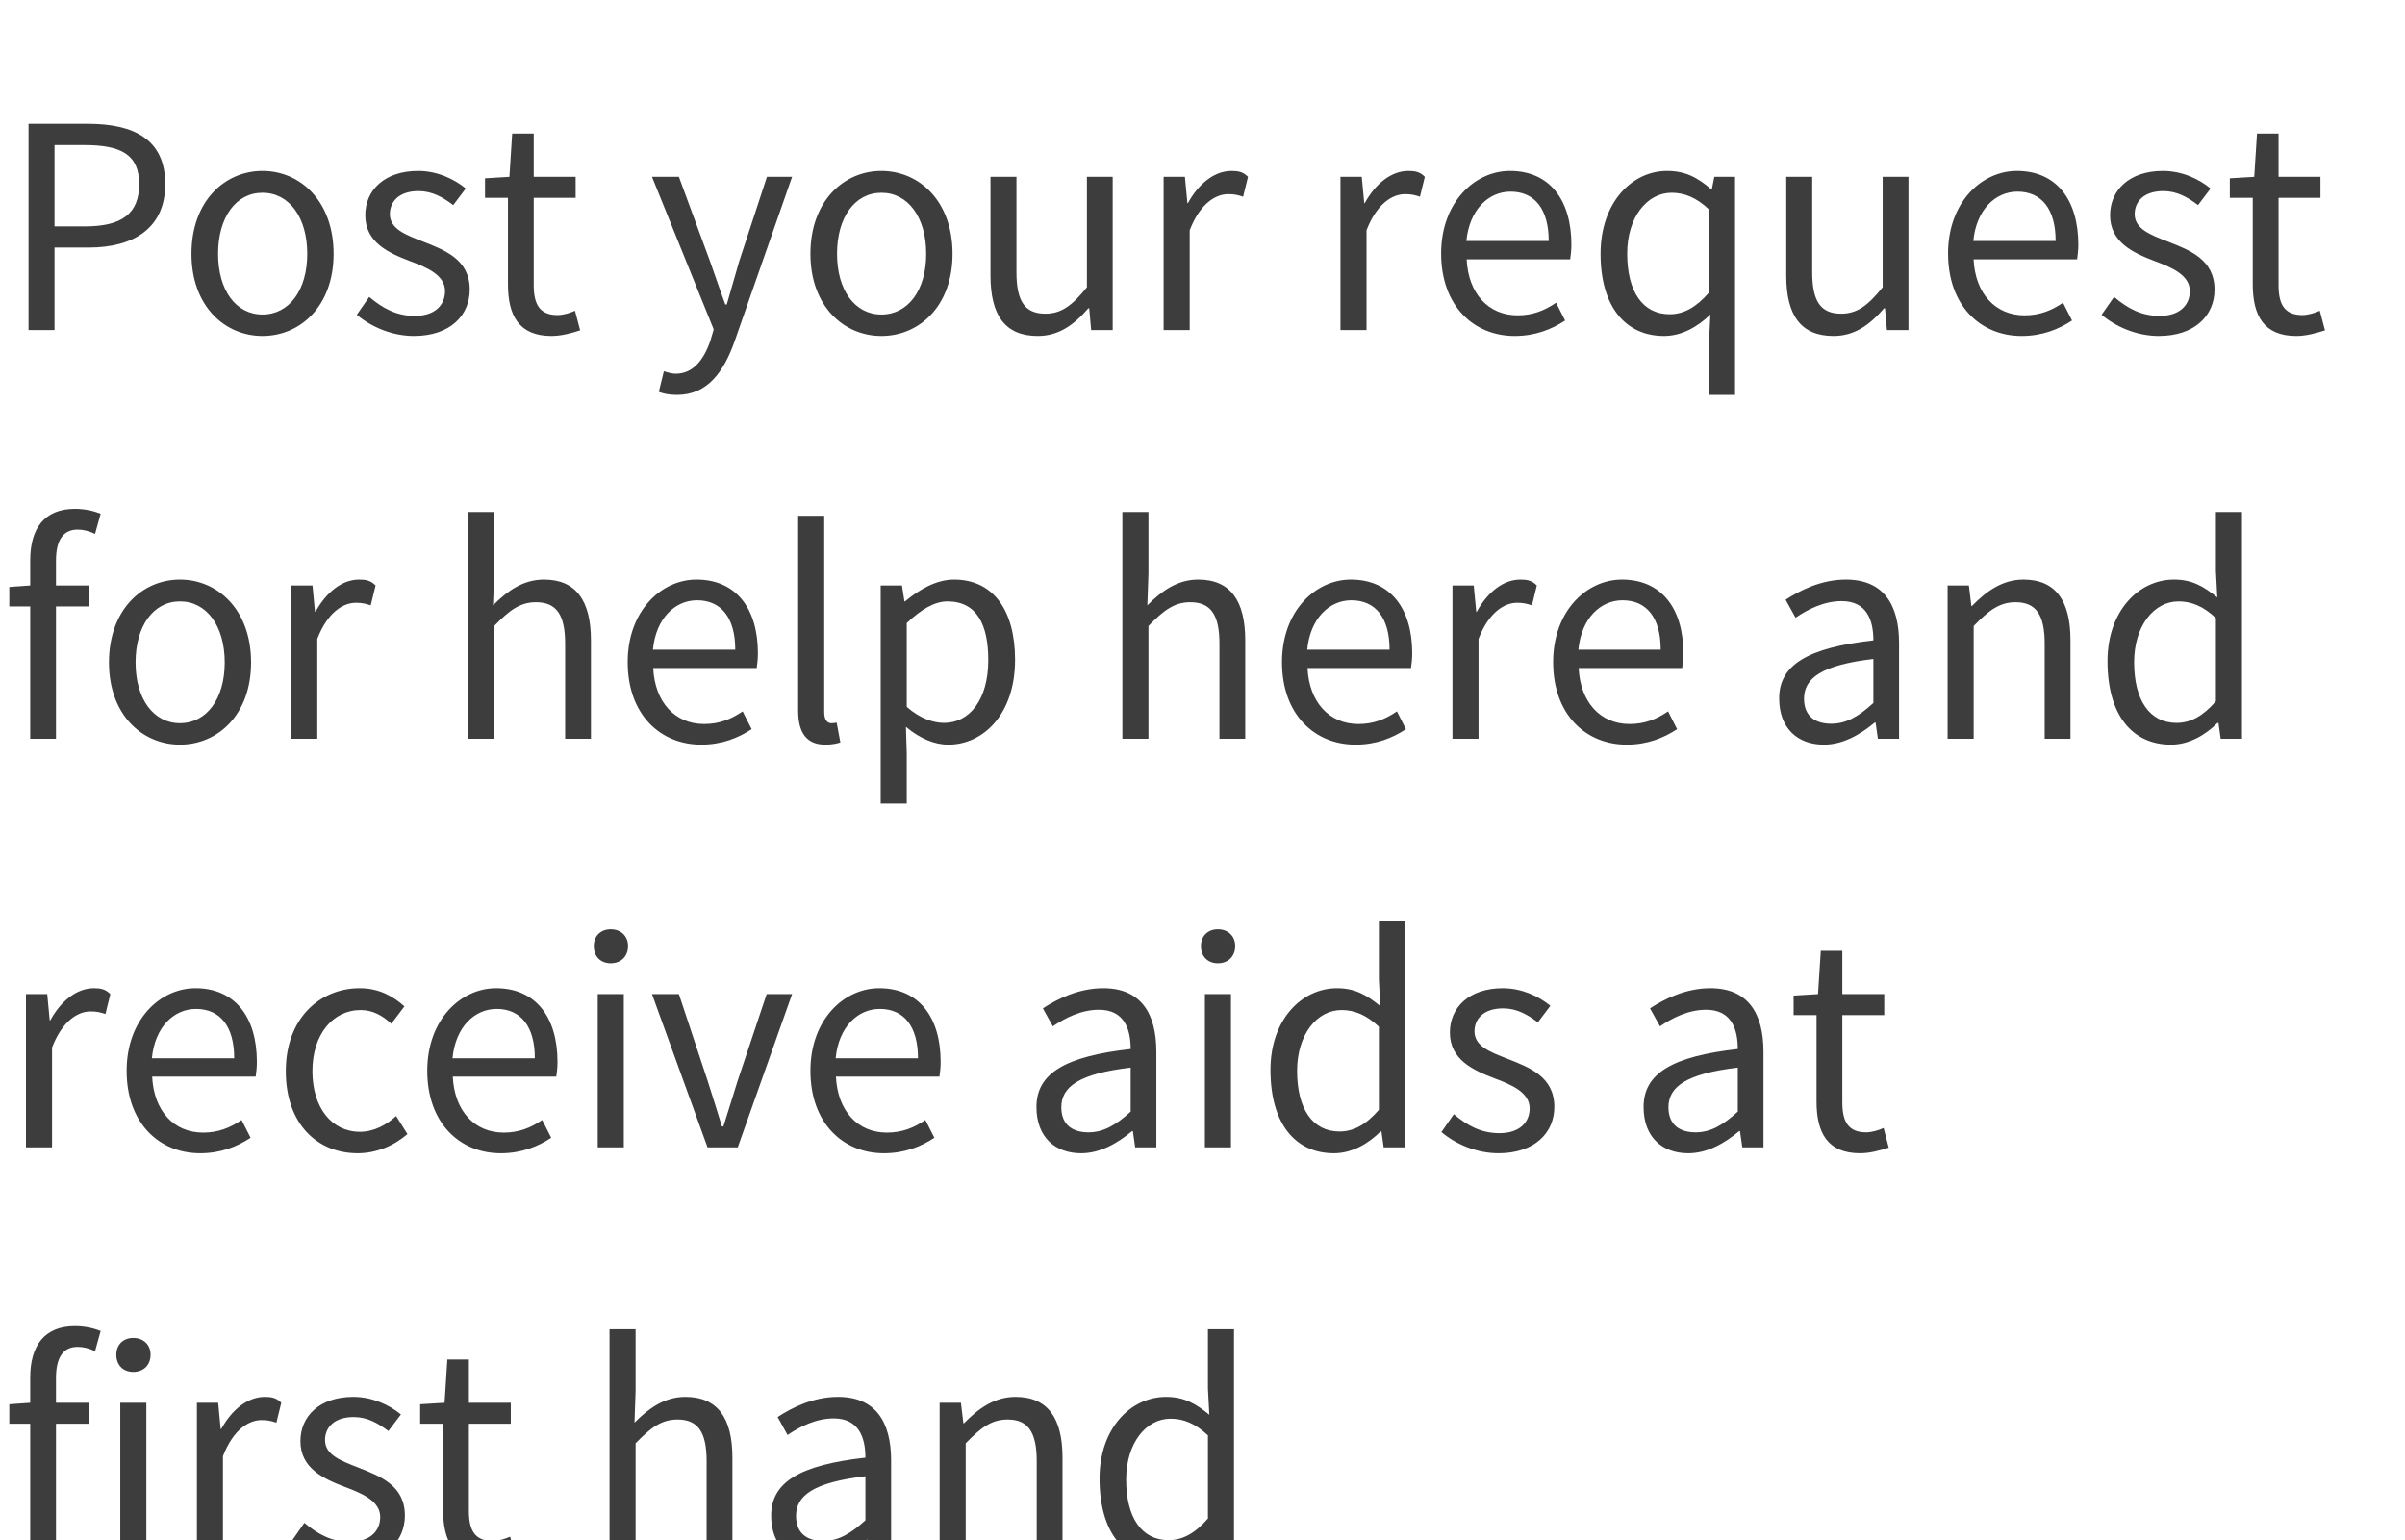 <svg xmlns="http://www.w3.org/2000/svg" xmlns:xlink="http://www.w3.org/1999/xlink" fill="none" version="1.1" width="153" height="98" viewBox="0 0 153 98"><g style="mix-blend-mode:passthrough"><path d="M1.816,21L3.469,21L3.469,15.75L5.648,15.75C8.549,15.75,10.512,14.473,10.512,11.719C10.512,8.865,8.531,7.875,5.578,7.875L1.816,7.875L1.816,21ZM3.469,14.402L3.469,9.229L5.361,9.229C7.682,9.229,8.854,9.814,8.854,11.719C8.854,13.582,7.758,14.402,5.432,14.402L3.469,14.402ZM16.699,21.375C19.096,21.375,21.223,19.488,21.223,16.148C21.223,12.785,19.096,10.875,16.699,10.875C14.309,10.875,12.182,12.785,12.182,16.148C12.182,19.488,14.309,21.375,16.699,21.375ZM16.699,20.01C15.012,20.01,13.875,18.469,13.875,16.148C13.875,13.822,15.012,12.264,16.699,12.264C18.393,12.264,19.547,13.822,19.547,16.148C19.547,18.469,18.393,20.01,16.699,20.01ZM26.332,21.375C28.641,21.375,29.883,20.062,29.883,18.428C29.883,16.518,28.33,15.926,26.912,15.369C25.811,14.941,24.803,14.566,24.803,13.623C24.803,12.826,25.383,12.158,26.625,12.158C27.486,12.158,28.172,12.545,28.834,13.049L29.631,11.994C28.893,11.385,27.809,10.875,26.602,10.875C24.463,10.875,23.238,12.1,23.238,13.693C23.238,15.422,24.715,16.09,26.08,16.611C27.164,17.016,28.312,17.502,28.312,18.521C28.312,19.395,27.686,20.098,26.391,20.098C25.219,20.098,24.352,19.617,23.49,18.891L22.699,20.027C23.613,20.801,24.949,21.375,26.332,21.375ZM35.086,21.375C35.701,21.375,36.346,21.199,36.908,21.018L36.58,19.77C36.258,19.916,35.824,20.045,35.467,20.045C34.33,20.045,33.955,19.354,33.955,18.146L33.955,12.586L36.621,12.586L36.621,11.25L33.955,11.25L33.955,8.496L32.584,8.496L32.408,11.25L30.855,11.344L30.855,12.586L32.315,12.586L32.315,18.088C32.315,20.08,33.018,21.375,35.086,21.375ZM43.066,25.125C45.012,25.125,46.037,23.654,46.717,21.762L50.391,11.25L48.791,11.25L47.027,16.623C46.775,17.496,46.488,18.48,46.236,19.371L46.143,19.371C45.803,18.463,45.475,17.479,45.17,16.623L43.19,11.25L41.478,11.25L45.404,20.959L45.188,21.691C44.777,22.887,44.092,23.777,42.996,23.777C42.721,23.777,42.434,23.689,42.234,23.619L41.912,24.932C42.217,25.055,42.615,25.125,43.066,25.125ZM56.074,21.375C58.471,21.375,60.598,19.488,60.598,16.148C60.598,12.785,58.471,10.875,56.074,10.875C53.684,10.875,51.557,12.785,51.557,16.148C51.557,19.488,53.684,21.375,56.074,21.375ZM56.074,20.01C54.387,20.01,53.25,18.469,53.25,16.148C53.25,13.822,54.387,12.264,56.074,12.264C57.768,12.264,58.922,13.822,58.922,16.148C58.922,18.469,57.768,20.01,56.074,20.01ZM66.018,21.375C67.348,21.375,68.32,20.678,69.24,19.611L69.293,19.611L69.416,21L70.787,21L70.787,11.25L69.147,11.25L69.147,18.275C68.209,19.447,67.512,19.957,66.504,19.957C65.203,19.957,64.664,19.172,64.664,17.326L64.664,11.25L63.012,11.25L63.012,17.531C63.012,20.062,63.943,21.375,66.018,21.375ZM74.027,21L75.686,21L75.686,14.648C76.33,12.973,77.32,12.352,78.135,12.352C78.545,12.352,78.762,12.41,79.084,12.516L79.394,11.25C79.084,10.934,78.779,10.875,78.346,10.875C77.268,10.875,76.26,11.672,75.574,12.92L75.539,12.92L75.381,11.25L74.027,11.25L74.027,21ZM85.277,21L86.936,21L86.936,14.648C87.58,12.973,88.57,12.352,89.385,12.352C89.795,12.352,90.012,12.41,90.334,12.516L90.644,11.25C90.334,10.934,90.029,10.875,89.596,10.875C88.518,10.875,87.51,11.672,86.824,12.92L86.789,12.92L86.631,11.25L85.277,11.25L85.277,21ZM96.363,21.375C97.676,21.375,98.725,20.947,99.568,20.391L98.994,19.26C98.256,19.764,97.5,20.062,96.545,20.062C94.688,20.062,93.41,18.68,93.305,16.5L99.891,16.5C99.926,16.248,99.967,15.926,99.967,15.568C99.967,12.691,98.561,10.875,96.059,10.875C93.826,10.875,91.682,12.861,91.682,16.125C91.682,19.465,93.756,21.375,96.363,21.375ZM93.287,15.334C93.481,13.324,94.705,12.193,96.094,12.193C97.623,12.193,98.525,13.289,98.525,15.334L93.287,15.334ZM108.721,25.125L110.379,25.125L110.379,11.25L109.061,11.25L108.902,12.047L108.867,12.047C108,11.291,107.209,10.875,106.055,10.875C103.822,10.875,101.824,12.879,101.824,16.148C101.824,19.512,103.412,21.375,105.861,21.375C106.992,21.375,108.018,20.783,108.809,20.01L108.721,21.779L108.721,25.125ZM106.219,19.992C104.508,19.992,103.518,18.562,103.518,16.131C103.518,13.828,104.777,12.264,106.342,12.264C107.156,12.264,107.912,12.562,108.721,13.324L108.721,18.615C107.912,19.547,107.121,19.992,106.219,19.992ZM116.643,21.375C117.973,21.375,118.945,20.678,119.865,19.611L119.918,19.611L120.041,21L121.412,21L121.412,11.25L119.771,11.25L119.771,18.275C118.834,19.447,118.137,19.957,117.129,19.957C115.828,19.957,115.289,19.172,115.289,17.326L115.289,11.25L113.637,11.25L113.637,17.531C113.637,20.062,114.568,21.375,116.643,21.375ZM128.613,21.375C129.926,21.375,130.975,20.947,131.818,20.391L131.244,19.26C130.506,19.764,129.75,20.062,128.795,20.062C126.938,20.062,125.66,18.68,125.555,16.5L132.141,16.5C132.176,16.248,132.217,15.926,132.217,15.568C132.217,12.691,130.811,10.875,128.309,10.875C126.076,10.875,123.932,12.861,123.932,16.125C123.932,19.465,126.006,21.375,128.613,21.375ZM125.537,15.334C125.73,13.324,126.955,12.193,128.344,12.193C129.873,12.193,130.775,13.289,130.775,15.334L125.537,15.334ZM137.332,21.375C139.641,21.375,140.883,20.062,140.883,18.428C140.883,16.518,139.33,15.926,137.912,15.369C136.811,14.941,135.803,14.566,135.803,13.623C135.803,12.826,136.383,12.158,137.625,12.158C138.486,12.158,139.172,12.545,139.834,13.049L140.631,11.994C139.893,11.385,138.809,10.875,137.602,10.875C135.463,10.875,134.238,12.1,134.238,13.693C134.238,15.422,135.715,16.09,137.08,16.611C138.164,17.016,139.312,17.502,139.312,18.521C139.312,19.395,138.686,20.098,137.391,20.098C136.219,20.098,135.352,19.617,134.49,18.891L133.699,20.027C134.613,20.801,135.949,21.375,137.332,21.375ZM146.086,21.375C146.701,21.375,147.346,21.199,147.908,21.018L147.58,19.77C147.258,19.916,146.824,20.045,146.467,20.045C145.33,20.045,144.955,19.354,144.955,18.146L144.955,12.586L147.621,12.586L147.621,11.25L144.955,11.25L144.955,8.496L143.584,8.496L143.408,11.25L141.855,11.344L141.855,12.586L143.314,12.586L143.314,18.088C143.314,20.08,144.018,21.375,146.086,21.375ZM0.592,38.586L1.922,38.586L1.922,47L3.562,47L3.562,38.586L5.631,38.586L5.631,37.25L3.562,37.25L3.562,35.668C3.562,34.373,4.014,33.693,4.945,33.693C5.291,33.693,5.684,33.787,6.047,33.969L6.404,32.685C5.953,32.504,5.379,32.375,4.77,32.375C2.824,32.375,1.922,33.617,1.922,35.65L1.922,37.25L0.592,37.344L0.592,38.586ZM11.449,47.375C13.846,47.375,15.973,45.488,15.973,42.148C15.973,38.785,13.846,36.875,11.449,36.875C9.059,36.875,6.932,38.785,6.932,42.148C6.932,45.488,9.059,47.375,11.449,47.375ZM11.449,46.01C9.762,46.01,8.625,44.469,8.625,42.148C8.625,39.822,9.762,38.264,11.449,38.264C13.143,38.264,14.297,39.822,14.297,42.148C14.297,44.469,13.143,46.01,11.449,46.01ZM18.527,47L20.186,47L20.186,40.648C20.83,38.973,21.82,38.352,22.635,38.352C23.045,38.352,23.262,38.41,23.584,38.516L23.895,37.25C23.584,36.934,23.279,36.875,22.846,36.875C21.768,36.875,20.76,37.672,20.074,38.92L20.039,38.92L19.881,37.25L18.527,37.25L18.527,47ZM29.777,47L31.436,47L31.436,39.828C32.408,38.826,33.088,38.316,34.096,38.316C35.397,38.316,35.953,39.102,35.953,40.959L35.953,47L37.594,47L37.594,40.742C37.594,38.228,36.656,36.875,34.605,36.875C33.27,36.875,32.262,37.613,31.365,38.516L31.436,36.5L31.436,32.574L29.777,32.574L29.777,47ZM44.613,47.375C45.926,47.375,46.975,46.947,47.818,46.391L47.244,45.26C46.506,45.764,45.75,46.062,44.795,46.062C42.938,46.062,41.66,44.68,41.555,42.5L48.141,42.5C48.176,42.248,48.217,41.926,48.217,41.568C48.217,38.691,46.81,36.875,44.309,36.875C42.076,36.875,39.932,38.861,39.932,42.125C39.932,45.465,42.006,47.375,44.613,47.375ZM41.537,41.334C41.73,39.324,42.955,38.193,44.344,38.193C45.873,38.193,46.775,39.289,46.775,41.334L41.537,41.334ZM52.506,47.375C52.957,47.375,53.227,47.305,53.461,47.234L53.227,45.975C53.045,46.01,52.975,46.01,52.887,46.01C52.635,46.01,52.435,45.81,52.435,45.307L52.435,32.815L50.777,32.815L50.777,45.201C50.777,46.584,51.281,47.375,52.506,47.375ZM56.027,51.125L57.685,51.125L57.685,47.932L57.633,46.244C58.512,46.982,59.449,47.375,60.328,47.375C62.56,47.375,64.576,45.435,64.576,41.978C64.576,38.861,63.211,36.875,60.691,36.875C59.555,36.875,58.459,37.525,57.574,38.264L57.539,38.264L57.381,37.25L56.027,37.25L56.027,51.125ZM60.059,45.992C59.414,45.992,58.547,45.734,57.685,44.973L57.685,39.641C58.623,38.75,59.467,38.264,60.275,38.264C62.15,38.264,62.871,39.752,62.871,41.996C62.871,44.516,61.682,45.992,60.059,45.992ZM71.402,47L73.061,47L73.061,39.828C74.033,38.826,74.713,38.316,75.721,38.316C77.022,38.316,77.578,39.102,77.578,40.959L77.578,47L79.219,47L79.219,40.742C79.219,38.228,78.281,36.875,76.231,36.875C74.894,36.875,73.887,37.613,72.99,38.516L73.061,36.5L73.061,32.574L71.402,32.574L71.402,47ZM86.238,47.375C87.551,47.375,88.6,46.947,89.443,46.391L88.869,45.26C88.131,45.764,87.375,46.062,86.42,46.062C84.562,46.062,83.285,44.68,83.18,42.5L89.766,42.5C89.801,42.248,89.842,41.926,89.842,41.568C89.842,38.691,88.436,36.875,85.934,36.875C83.701,36.875,81.557,38.861,81.557,42.125C81.557,45.465,83.631,47.375,86.238,47.375ZM83.162,41.334C83.356,39.324,84.58,38.193,85.969,38.193C87.498,38.193,88.4,39.289,88.4,41.334L83.162,41.334ZM92.402,47L94.061,47L94.061,40.648C94.705,38.973,95.695,38.352,96.51,38.352C96.92,38.352,97.137,38.41,97.459,38.516L97.769,37.25C97.459,36.934,97.154,36.875,96.721,36.875C95.643,36.875,94.635,37.672,93.949,38.92L93.914,38.92L93.756,37.25L92.402,37.25L92.402,47ZM103.488,47.375C104.801,47.375,105.85,46.947,106.693,46.391L106.119,45.26C105.381,45.764,104.625,46.062,103.67,46.062C101.812,46.062,100.535,44.68,100.43,42.5L107.016,42.5C107.051,42.248,107.092,41.926,107.092,41.568C107.092,38.691,105.686,36.875,103.184,36.875C100.951,36.875,98.807,38.861,98.807,42.125C98.807,45.465,100.881,47.375,103.488,47.375ZM100.412,41.334C100.605,39.324,101.83,38.193,103.219,38.193C104.748,38.193,105.65,39.289,105.65,41.334L100.412,41.334ZM116.027,47.375C117.234,47.375,118.33,46.748,119.268,45.969L119.32,45.969L119.467,47L120.814,47L120.814,40.924C120.814,38.463,119.824,36.875,117.434,36.875C115.846,36.875,114.48,37.578,113.596,38.158L114.229,39.301C115.002,38.773,116.027,38.246,117.164,38.246C118.764,38.246,119.18,39.465,119.18,40.742C115.02,41.211,113.186,42.289,113.186,44.434C113.186,46.367,114.393,47.375,116.027,47.375ZM116.496,46.045C115.523,46.045,114.768,45.6,114.768,44.451C114.768,43.15,115.887,42.312,119.18,41.926L119.18,44.727C118.225,45.6,117.434,46.045,116.496,46.045ZM123.902,47L125.561,47L125.561,39.828C126.533,38.826,127.213,38.316,128.221,38.316C129.521,38.316,130.078,39.102,130.078,40.959L130.078,47L131.719,47L131.719,40.742C131.719,38.228,130.781,36.875,128.73,36.875C127.395,36.875,126.369,37.613,125.449,38.557L125.414,38.557L125.256,37.25L123.902,37.25L123.902,47ZM138.111,47.375C139.277,47.375,140.32,46.748,141.076,45.992L141.135,45.992L141.275,47L142.629,47L142.629,32.574L140.971,32.574L140.971,36.336L141.059,38.012C140.197,37.309,139.459,36.875,138.305,36.875C136.072,36.875,134.074,38.861,134.074,42.066C134.074,45.512,135.662,47.375,138.111,47.375ZM138.469,45.992C136.758,45.992,135.768,44.562,135.768,42.131C135.768,39.828,137.027,38.264,138.592,38.264C139.406,38.264,140.162,38.562,140.971,39.324L140.971,44.615C140.162,45.547,139.371,45.992,138.469,45.992ZM1.652,73L3.311,73L3.311,66.648C3.955,64.973,4.945,64.352,5.76,64.352C6.17,64.352,6.387,64.41,6.709,64.516L7.02,63.25C6.709,62.934,6.404,62.875,5.971,62.875C4.893,62.875,3.885,63.672,3.199,64.92L3.164,64.92L3.006,63.25L1.652,63.25L1.652,73ZM12.738,73.375C14.051,73.375,15.1,72.947,15.943,72.391L15.369,71.26C14.631,71.764,13.875,72.062,12.92,72.062C11.062,72.062,9.785,70.68,9.68,68.5L16.266,68.5C16.301,68.248,16.342,67.926,16.342,67.568C16.342,64.691,14.935,62.875,12.434,62.875C10.201,62.875,8.057,64.861,8.057,68.125C8.057,71.465,10.131,73.375,12.738,73.375ZM9.662,67.334C9.855,65.324,11.08,64.193,12.469,64.193C13.998,64.193,14.9,65.289,14.9,67.334L9.662,67.334ZM22.758,73.375C23.924,73.375,25.043,72.912,25.922,72.156L25.201,71.008C24.592,71.564,23.801,72.01,22.898,72.01C21.1,72.01,19.875,70.469,19.875,68.148C19.875,65.822,21.17,64.264,22.951,64.264C23.707,64.264,24.34,64.615,24.896,65.137L25.729,64.029C25.043,63.42,24.158,62.875,22.881,62.875C20.361,62.875,18.182,64.785,18.182,68.148C18.182,71.488,20.162,73.375,22.758,73.375ZM31.863,73.375C33.176,73.375,34.225,72.947,35.068,72.391L34.494,71.26C33.756,71.764,33,72.062,32.045,72.062C30.188,72.062,28.91,70.68,28.805,68.5L35.391,68.5C35.426,68.248,35.467,67.926,35.467,67.568C35.467,64.691,34.06,62.875,31.559,62.875C29.326,62.875,27.182,64.861,27.182,68.125C27.182,71.465,29.256,73.375,31.863,73.375ZM28.787,67.334C28.98,65.324,30.205,64.193,31.594,64.193C33.123,64.193,34.025,65.289,34.025,67.334L28.787,67.334ZM38.027,73L39.685,73L39.685,63.25L38.027,63.25L38.027,73ZM38.853,61.287C39.504,61.287,39.955,60.853,39.955,60.191C39.955,59.559,39.504,59.125,38.853,59.125C38.209,59.125,37.775,59.559,37.775,60.191C37.775,60.853,38.209,61.287,38.853,61.287ZM45.012,73L46.934,73L50.391,63.25L48.773,63.25L46.916,68.799C46.629,69.748,46.307,70.738,46.02,71.67L45.926,71.67C45.639,70.738,45.334,69.748,45.029,68.799L43.19,63.25L41.478,63.25L45.012,73ZM56.238,73.375C57.551,73.375,58.6,72.947,59.443,72.391L58.869,71.26C58.131,71.764,57.375,72.062,56.42,72.062C54.562,72.062,53.285,70.68,53.18,68.5L59.766,68.5C59.801,68.248,59.842,67.926,59.842,67.568C59.842,64.691,58.435,62.875,55.934,62.875C53.701,62.875,51.557,64.861,51.557,68.125C51.557,71.465,53.631,73.375,56.238,73.375ZM53.162,67.334C53.355,65.324,54.58,64.193,55.969,64.193C57.498,64.193,58.4,65.289,58.4,67.334L53.162,67.334ZM68.777,73.375C69.984,73.375,71.08,72.748,72.018,71.969L72.07,71.969L72.217,73L73.564,73L73.564,66.924C73.564,64.463,72.574,62.875,70.184,62.875C68.596,62.875,67.231,63.578,66.346,64.158L66.978,65.301C67.752,64.773,68.777,64.246,69.914,64.246C71.514,64.246,71.93,65.465,71.93,66.742C67.769,67.211,65.936,68.289,65.936,70.434C65.936,72.367,67.143,73.375,68.777,73.375ZM69.246,72.045C68.273,72.045,67.518,71.6,67.518,70.451C67.518,69.15,68.637,68.312,71.93,67.926L71.93,70.727C70.975,71.6,70.184,72.045,69.246,72.045ZM76.652,73L78.311,73L78.311,63.25L76.652,63.25L76.652,73ZM77.478,61.287C78.129,61.287,78.58,60.853,78.58,60.191C78.58,59.559,78.129,59.125,77.478,59.125C76.834,59.125,76.4,59.559,76.4,60.191C76.4,60.853,76.834,61.287,77.478,61.287ZM84.861,73.375C86.027,73.375,87.07,72.748,87.826,71.992L87.885,71.992L88.025,73L89.379,73L89.379,58.574L87.721,58.574L87.721,62.336L87.809,64.012C86.947,63.309,86.209,62.875,85.055,62.875C82.822,62.875,80.824,64.861,80.824,68.066C80.824,71.512,82.412,73.375,84.861,73.375ZM85.219,71.992C83.508,71.992,82.518,70.562,82.518,68.131C82.518,65.828,83.777,64.264,85.342,64.264C86.156,64.264,86.912,64.562,87.721,65.324L87.721,70.615C86.912,71.547,86.121,71.992,85.219,71.992ZM95.332,73.375C97.641,73.375,98.883,72.062,98.883,70.428C98.883,68.518,97.33,67.926,95.912,67.369C94.811,66.941,93.803,66.566,93.803,65.623C93.803,64.826,94.383,64.158,95.625,64.158C96.486,64.158,97.172,64.545,97.834,65.049L98.631,63.994C97.893,63.385,96.809,62.875,95.602,62.875C93.463,62.875,92.238,64.1,92.238,65.693C92.238,67.422,93.715,68.09,95.08,68.611C96.164,69.016,97.312,69.502,97.312,70.522C97.312,71.394,96.686,72.098,95.391,72.098C94.219,72.098,93.352,71.617,92.49,70.891L91.699,72.027C92.613,72.801,93.949,73.375,95.332,73.375ZM107.402,73.375C108.609,73.375,109.705,72.748,110.643,71.969L110.695,71.969L110.842,73L112.189,73L112.189,66.924C112.189,64.463,111.199,62.875,108.809,62.875C107.221,62.875,105.855,63.578,104.971,64.158L105.604,65.301C106.377,64.773,107.402,64.246,108.539,64.246C110.139,64.246,110.555,65.465,110.555,66.742C106.395,67.211,104.561,68.289,104.561,70.434C104.561,72.367,105.768,73.375,107.402,73.375ZM107.871,72.045C106.898,72.045,106.143,71.6,106.143,70.451C106.143,69.15,107.262,68.312,110.555,67.926L110.555,70.727C109.6,71.6,108.809,72.045,107.871,72.045ZM118.336,73.375C118.951,73.375,119.596,73.199,120.158,73.018L119.83,71.769C119.508,71.916,119.074,72.045,118.717,72.045C117.58,72.045,117.205,71.353,117.205,70.147L117.205,64.586L119.871,64.586L119.871,63.25L117.205,63.25L117.205,60.496L115.834,60.496L115.658,63.25L114.105,63.344L114.105,64.586L115.564,64.586L115.564,70.088C115.564,72.08,116.268,73.375,118.336,73.375ZM0.592,90.586L1.922,90.586L1.922,99L3.562,99L3.562,90.586L5.631,90.586L5.631,89.25L3.562,89.25L3.562,87.668C3.562,86.373,4.014,85.693,4.945,85.693C5.291,85.693,5.684,85.787,6.047,85.969L6.404,84.686C5.953,84.504,5.379,84.375,4.77,84.375C2.824,84.375,1.922,85.617,1.922,87.65L1.922,89.25L0.592,89.344L0.592,90.586ZM7.652,99L9.311,99L9.311,89.25L7.652,89.25L7.652,99ZM8.479,87.287C9.129,87.287,9.58,86.853,9.58,86.191C9.58,85.559,9.129,85.125,8.479,85.125C7.834,85.125,7.4,85.559,7.4,86.191C7.4,86.853,7.834,87.287,8.479,87.287ZM12.527,99L14.185,99L14.185,92.648C14.83,90.973,15.82,90.352,16.635,90.352C17.045,90.352,17.262,90.41,17.584,90.516L17.895,89.25C17.584,88.934,17.279,88.875,16.846,88.875C15.768,88.875,14.76,89.672,14.074,90.92L14.039,90.92L13.881,89.25L12.527,89.25L12.527,99ZM22.207,99.375C24.516,99.375,25.758,98.062,25.758,96.428C25.758,94.518,24.205,93.926,22.787,93.369C21.686,92.941,20.678,92.566,20.678,91.623C20.678,90.826,21.258,90.158,22.5,90.158C23.361,90.158,24.047,90.545,24.709,91.049L25.506,89.994C24.768,89.385,23.684,88.875,22.477,88.875C20.338,88.875,19.113,90.1,19.113,91.693C19.113,93.422,20.59,94.09,21.955,94.611C23.039,95.016,24.188,95.502,24.188,96.522C24.188,97.394,23.561,98.098,22.266,98.098C21.094,98.098,20.227,97.617,19.365,96.891L18.574,98.027C19.488,98.801,20.824,99.375,22.207,99.375ZM30.961,99.375C31.576,99.375,32.221,99.199,32.783,99.018L32.455,97.769C32.133,97.916,31.699,98.045,31.342,98.045C30.205,98.045,29.83,97.353,29.83,96.147L29.83,90.586L32.496,90.586L32.496,89.25L29.83,89.25L29.83,86.496L28.459,86.496L28.283,89.25L26.73,89.344L26.73,90.586L28.189,90.586L28.189,96.088C28.189,98.08,28.893,99.375,30.961,99.375ZM38.777,99L40.435,99L40.435,91.828C41.408,90.826,42.088,90.316,43.096,90.316C44.397,90.316,44.953,91.102,44.953,92.959L44.953,99L46.594,99L46.594,92.742C46.594,90.228,45.656,88.875,43.605,88.875C42.27,88.875,41.262,89.613,40.365,90.516L40.435,88.5L40.435,84.574L38.777,84.574L38.777,99ZM51.902,99.375C53.109,99.375,54.205,98.748,55.143,97.969L55.195,97.969L55.342,99L56.69,99L56.69,92.924C56.69,90.463,55.699,88.875,53.309,88.875C51.721,88.875,50.355,89.578,49.471,90.158L50.103,91.301C50.877,90.773,51.902,90.246,53.039,90.246C54.639,90.246,55.055,91.465,55.055,92.742C50.895,93.211,49.06,94.289,49.06,96.434C49.06,98.367,50.268,99.375,51.902,99.375ZM52.371,98.045C51.398,98.045,50.643,97.6,50.643,96.451C50.643,95.15,51.762,94.312,55.055,93.926L55.055,96.727C54.1,97.6,53.309,98.045,52.371,98.045ZM59.777,99L61.435,99L61.435,91.828C62.408,90.826,63.088,90.316,64.096,90.316C65.397,90.316,65.953,91.102,65.953,92.959L65.953,99L67.594,99L67.594,92.742C67.594,90.228,66.656,88.875,64.606,88.875C63.27,88.875,62.244,89.613,61.324,90.557L61.289,90.557L61.131,89.25L59.777,89.25L59.777,99ZM73.986,99.375C75.152,99.375,76.195,98.748,76.951,97.992L77.01,97.992L77.15,99L78.504,99L78.504,84.574L76.846,84.574L76.846,88.336L76.934,90.012C76.072,89.309,75.334,88.875,74.18,88.875C71.947,88.875,69.949,90.861,69.949,94.066C69.949,97.512,71.537,99.375,73.986,99.375ZM74.344,97.992C72.633,97.992,71.643,96.562,71.643,94.131C71.643,91.828,72.902,90.264,74.467,90.264C75.281,90.264,76.037,90.562,76.846,91.324L76.846,96.615C76.037,97.547,75.246,97.992,74.344,97.992Z" fill="#3D3D3D" fill-opacity="1"/></g></svg>